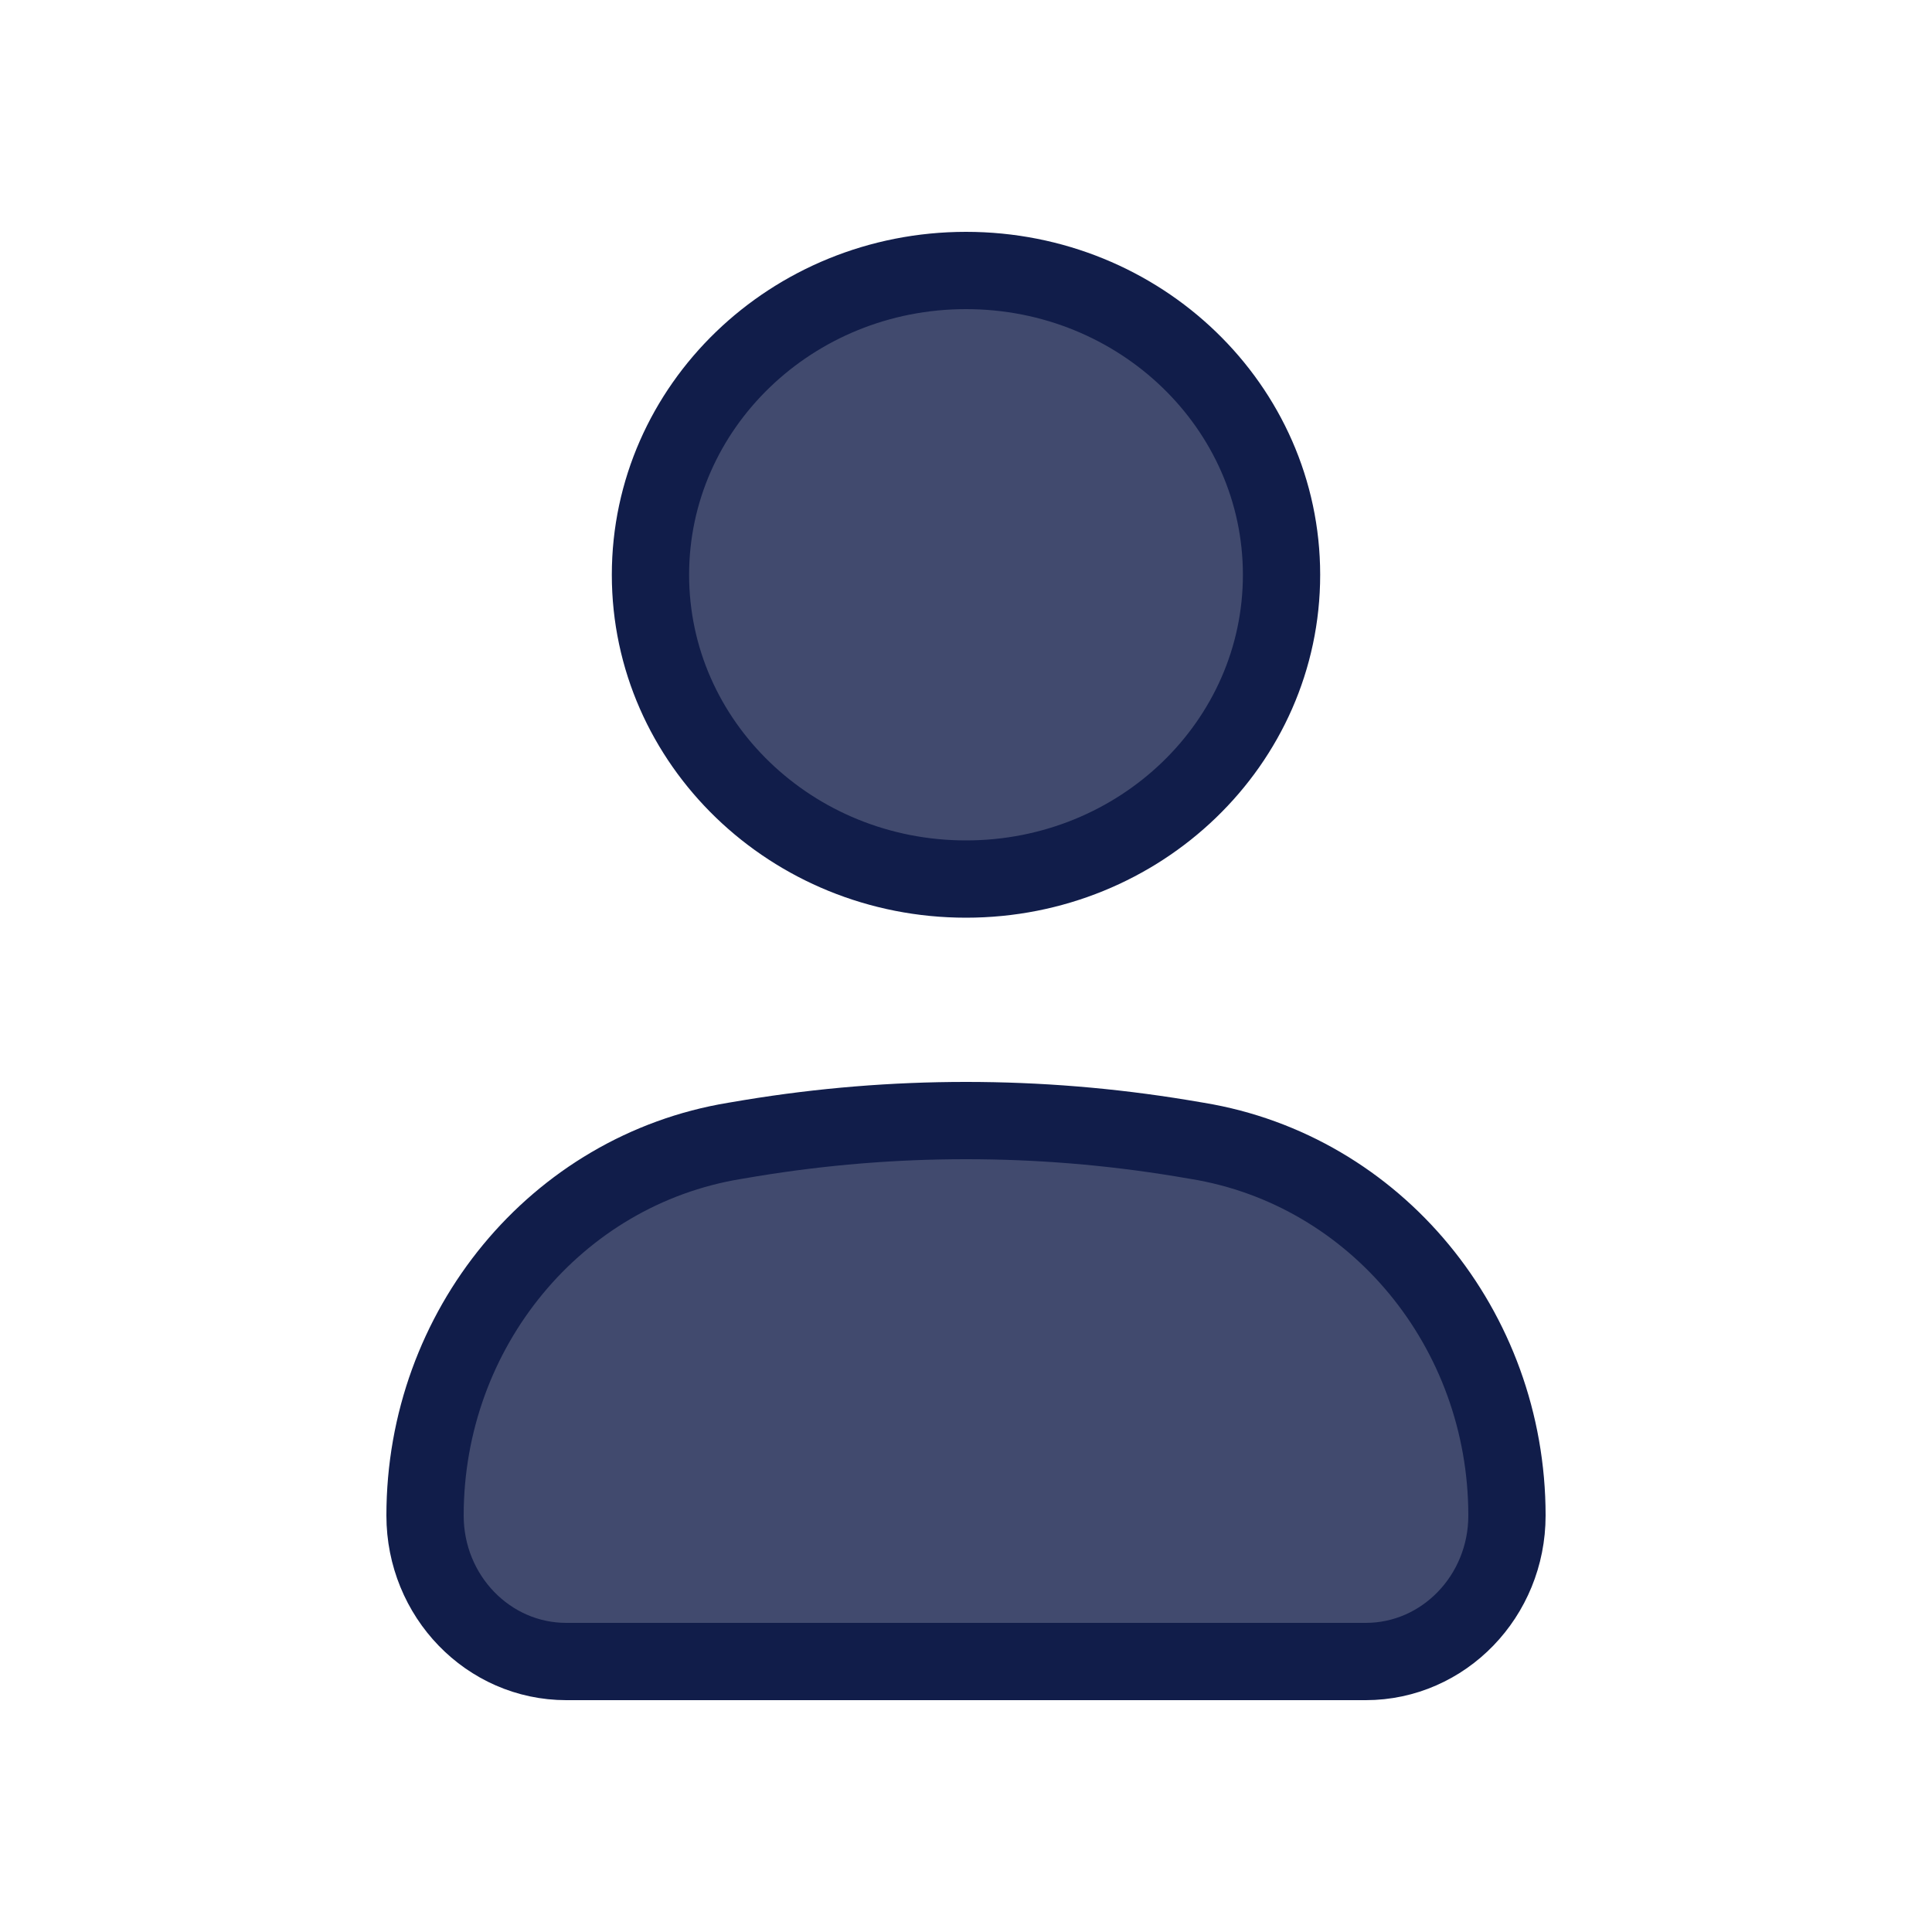  <svg
    width="25"
    height="25"
    viewBox="0 0 25 25"
    fill="none"
    xmlns="http://www.w3.org/2000/svg"
  >
    <path
      d="M5.5 19.611C5.5 17.198 7.197 15.143 9.504 14.763L9.712 14.728C11.559 14.424 13.441 14.424 15.288 14.728L15.496 14.763C17.803 15.143 19.5 17.198 19.5 19.611C19.5 20.654 18.681 21.5 17.672 21.5H7.328C6.318 21.5 5.5 20.654 5.5 19.611Z"
      fill="#414A6E"
    />
    <path
      d="M16.583 7.438C16.583 9.612 14.755 11.375 12.5 11.375C10.245 11.375 8.417 9.612 8.417 7.438C8.417 5.263 10.245 3.5 12.5 3.5C14.755 3.5 16.583 5.263 16.583 7.438Z"
      fill="#414A6E"
    />
    <path
      d="M5.5 19.611C5.5 17.198 7.197 15.143 9.504 14.763L9.712 14.728C11.559 14.424 13.441 14.424 15.288 14.728L15.496 14.763C17.803 15.143 19.5 17.198 19.5 19.611C19.5 20.654 18.681 21.5 17.672 21.5H7.328C6.318 21.5 5.5 20.654 5.5 19.611Z"
      stroke="#111D4A"
      strokeWidth="1.5"
    />
    <path
      d="M16.583 7.438C16.583 9.612 14.755 11.375 12.5 11.375C10.245 11.375 8.417 9.612 8.417 7.438C8.417 5.263 10.245 3.5 12.5 3.5C14.755 3.5 16.583 5.263 16.583 7.438Z"
      stroke="#111D4A"
      strokeWidth="1.5"
    />
  </svg>
